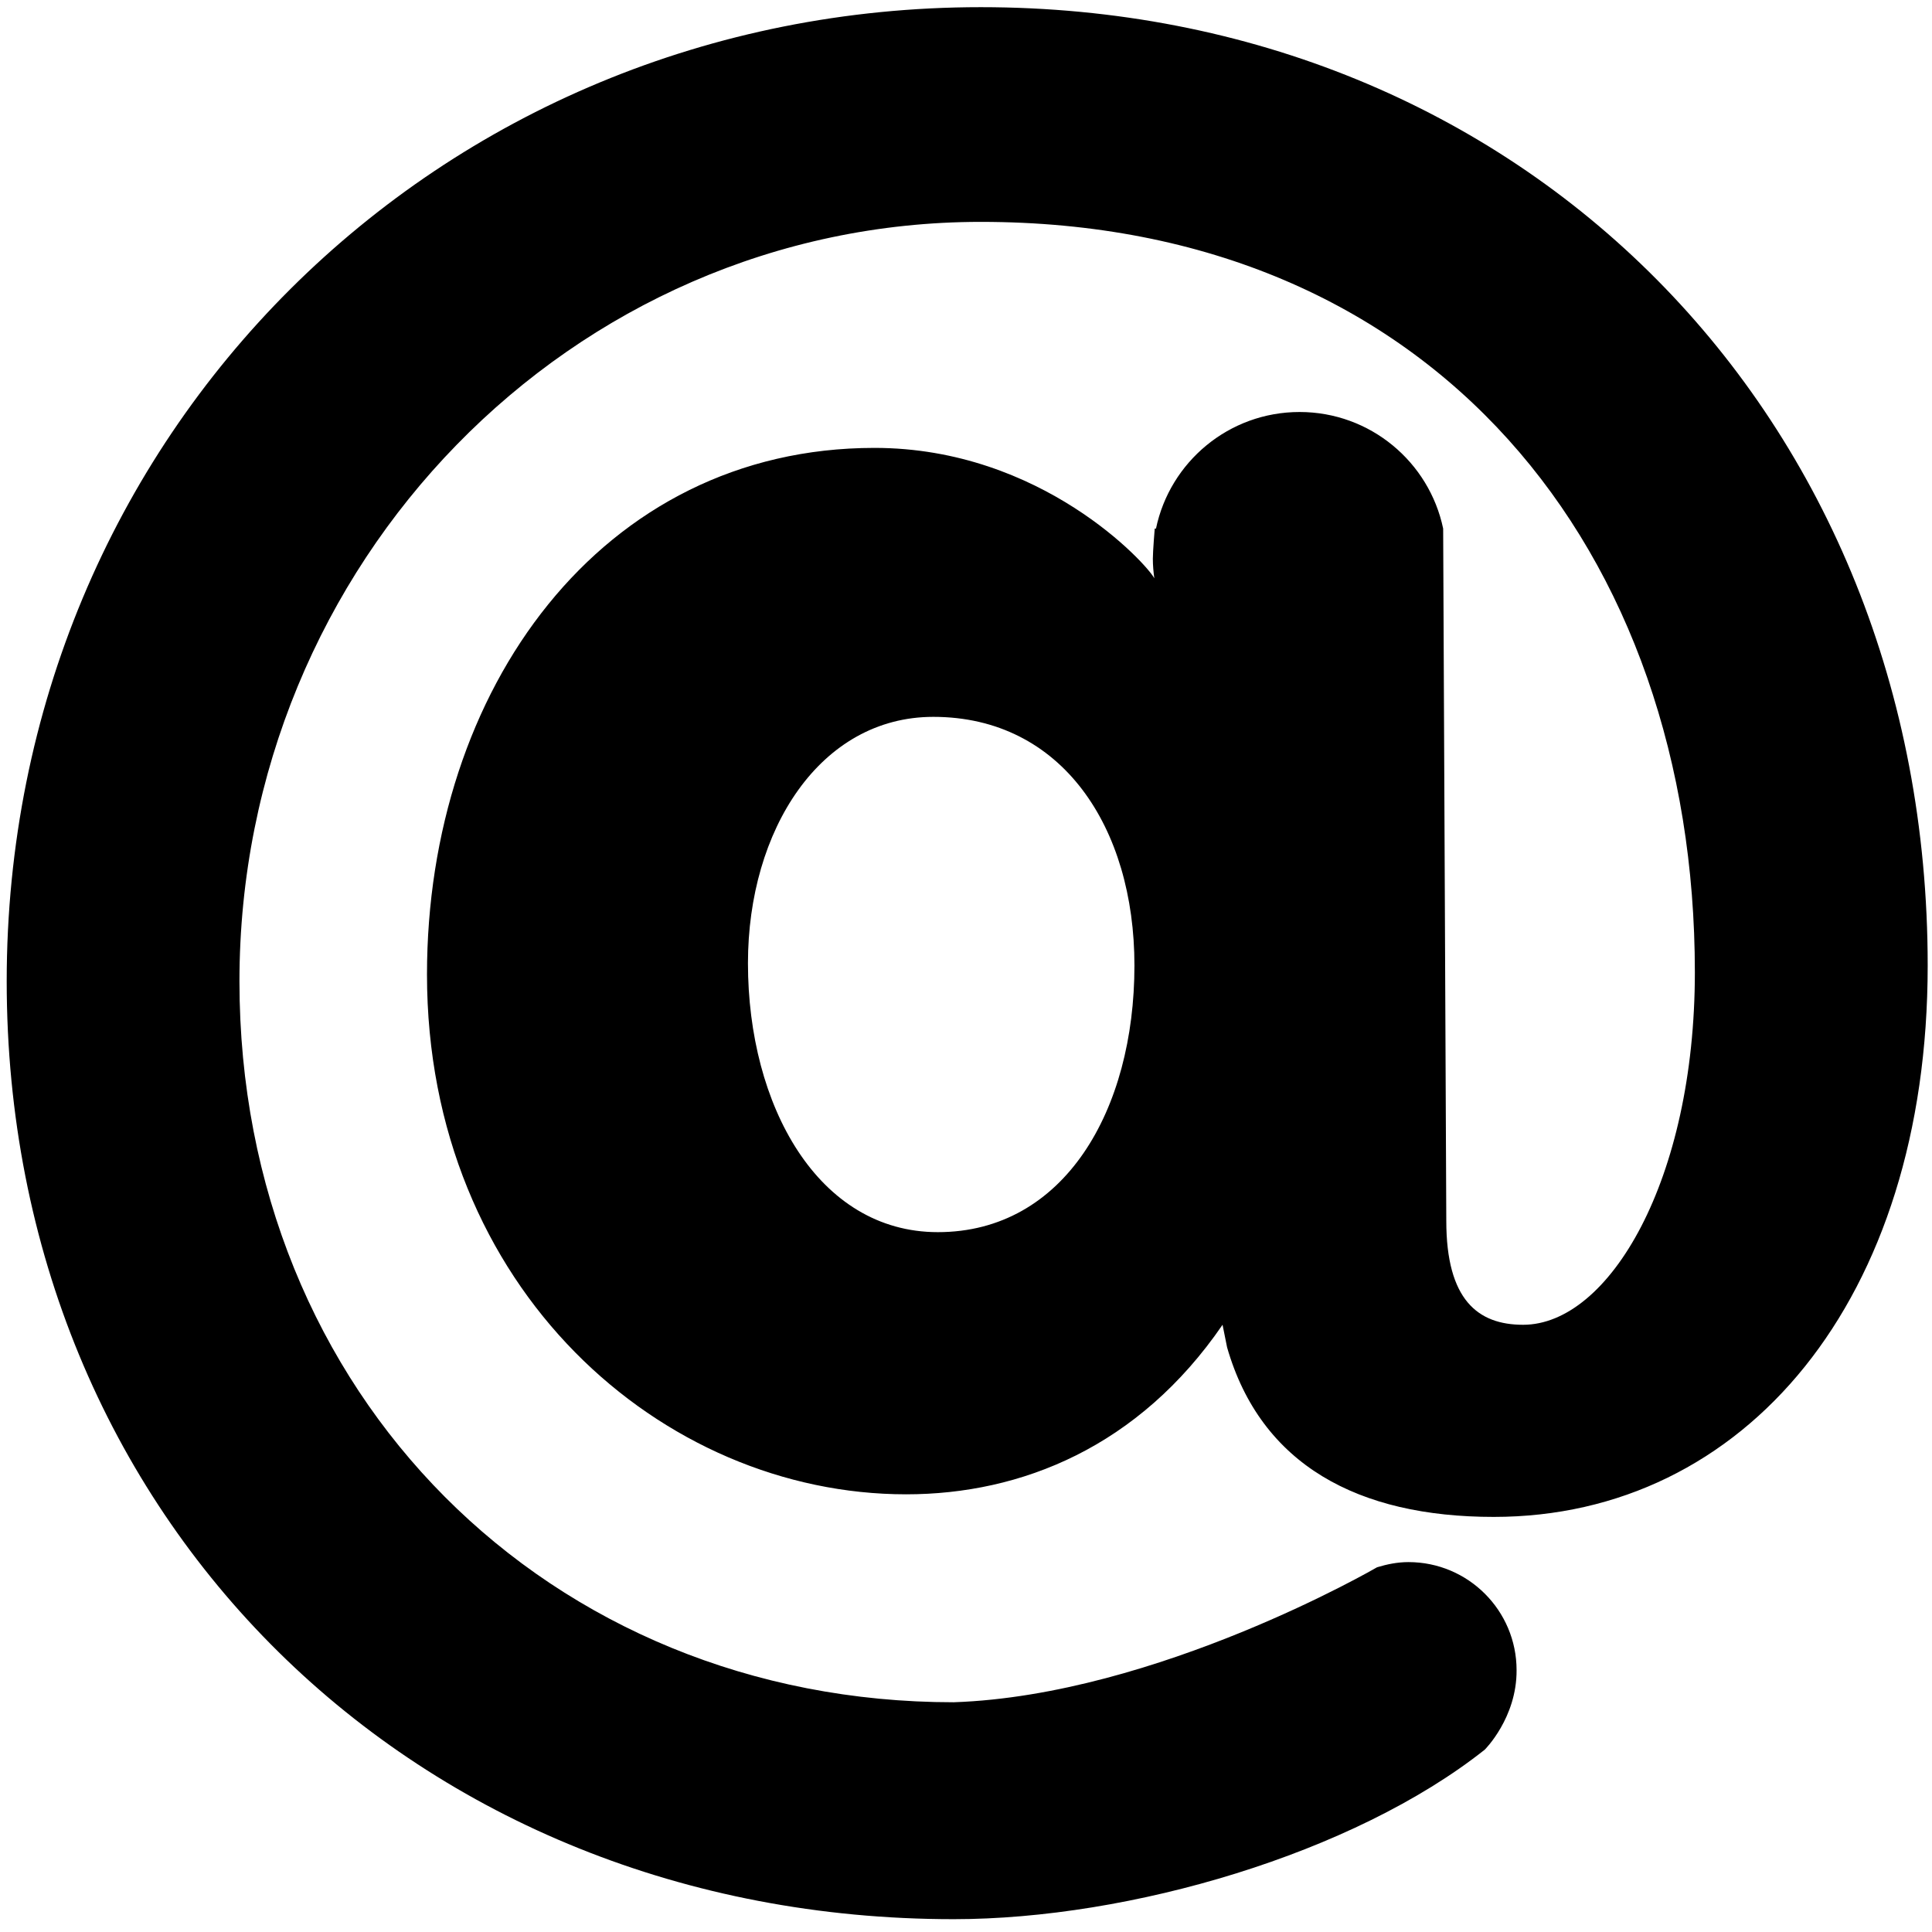 <?xml version="1.0" encoding="utf-8"?>
<!-- Generator: Adobe Illustrator 15.0.1, SVG Export Plug-In . SVG Version: 6.00 Build 0)  -->
<!DOCTYPE svg PUBLIC "-//W3C//DTD SVG 1.1//EN" "http://www.w3.org/Graphics/SVG/1.1/DTD/svg11.dtd">
<svg version="1.1" id="Layer_1" xmlns="http://www.w3.org/2000/svg" xmlns:xlink="http://www.w3.org/1999/xlink" x="0px" y="0px"
	 width="512px" height="512px" viewBox="0 0 512 512" enable-background="new 0 0 512 512" xml:space="preserve">
<path d="M231.742,118.696c-72.462,0-118.586,64.088-118.586,139.549c0,83.271,62.285,137.764,126.975,137.764
	c30.547,0,61.688-12.584,83.856-44.932l1.205,5.993c8.974,31.148,34.731,44.926,70.668,44.926
	c66.49,0,114.997-57.495,114.997-146.132c0-146.135-107.798-253.953-250.937-253.963C116.17,1.901,1.776,115.1,1.776,260.04
	c0,142.559,108.403,248.562,250.95,248.562c46.708,0,105.998-17.379,140.744-44.918c0,0,8.511-8.426,8.439-21.065
	c0-15.82-12.834-28.646-28.653-28.646c-2.917,0-5.675,0.568-8.323,1.372c0,0-58.305,33.928-112.207,35.771
	c-107.209,0-189.269-81.465-189.269-191.073c0-110.808,88.037-201.243,196.454-201.243c120.379,0,189.244,87.444,189.244,198.85
	c0,55.097-22.742,93.432-45.515,93.432c-11.975,0-20.358-6.576-20.358-27.553l-0.83-183.447
	c-3.688-17.643-19.32-30.896-38.052-30.896c-18.736,0-34.371,13.253-38.051,30.896h-0.332c0,0-0.5,5.97-0.5,7.982
	c0,1.768,0.159,3.497,0.39,5.201C304.05,149.599,276.096,118.696,231.742,118.696z M248.53,326.532
	c-31.742,0-50.314-33.539-50.314-71.274c0-35.331,19.161-65.284,49.117-65.284c34.14,0,53.306,29.347,53.306,65.89
	C300.641,294.186,282.068,326.532,248.53,326.532z"/>
</svg>
